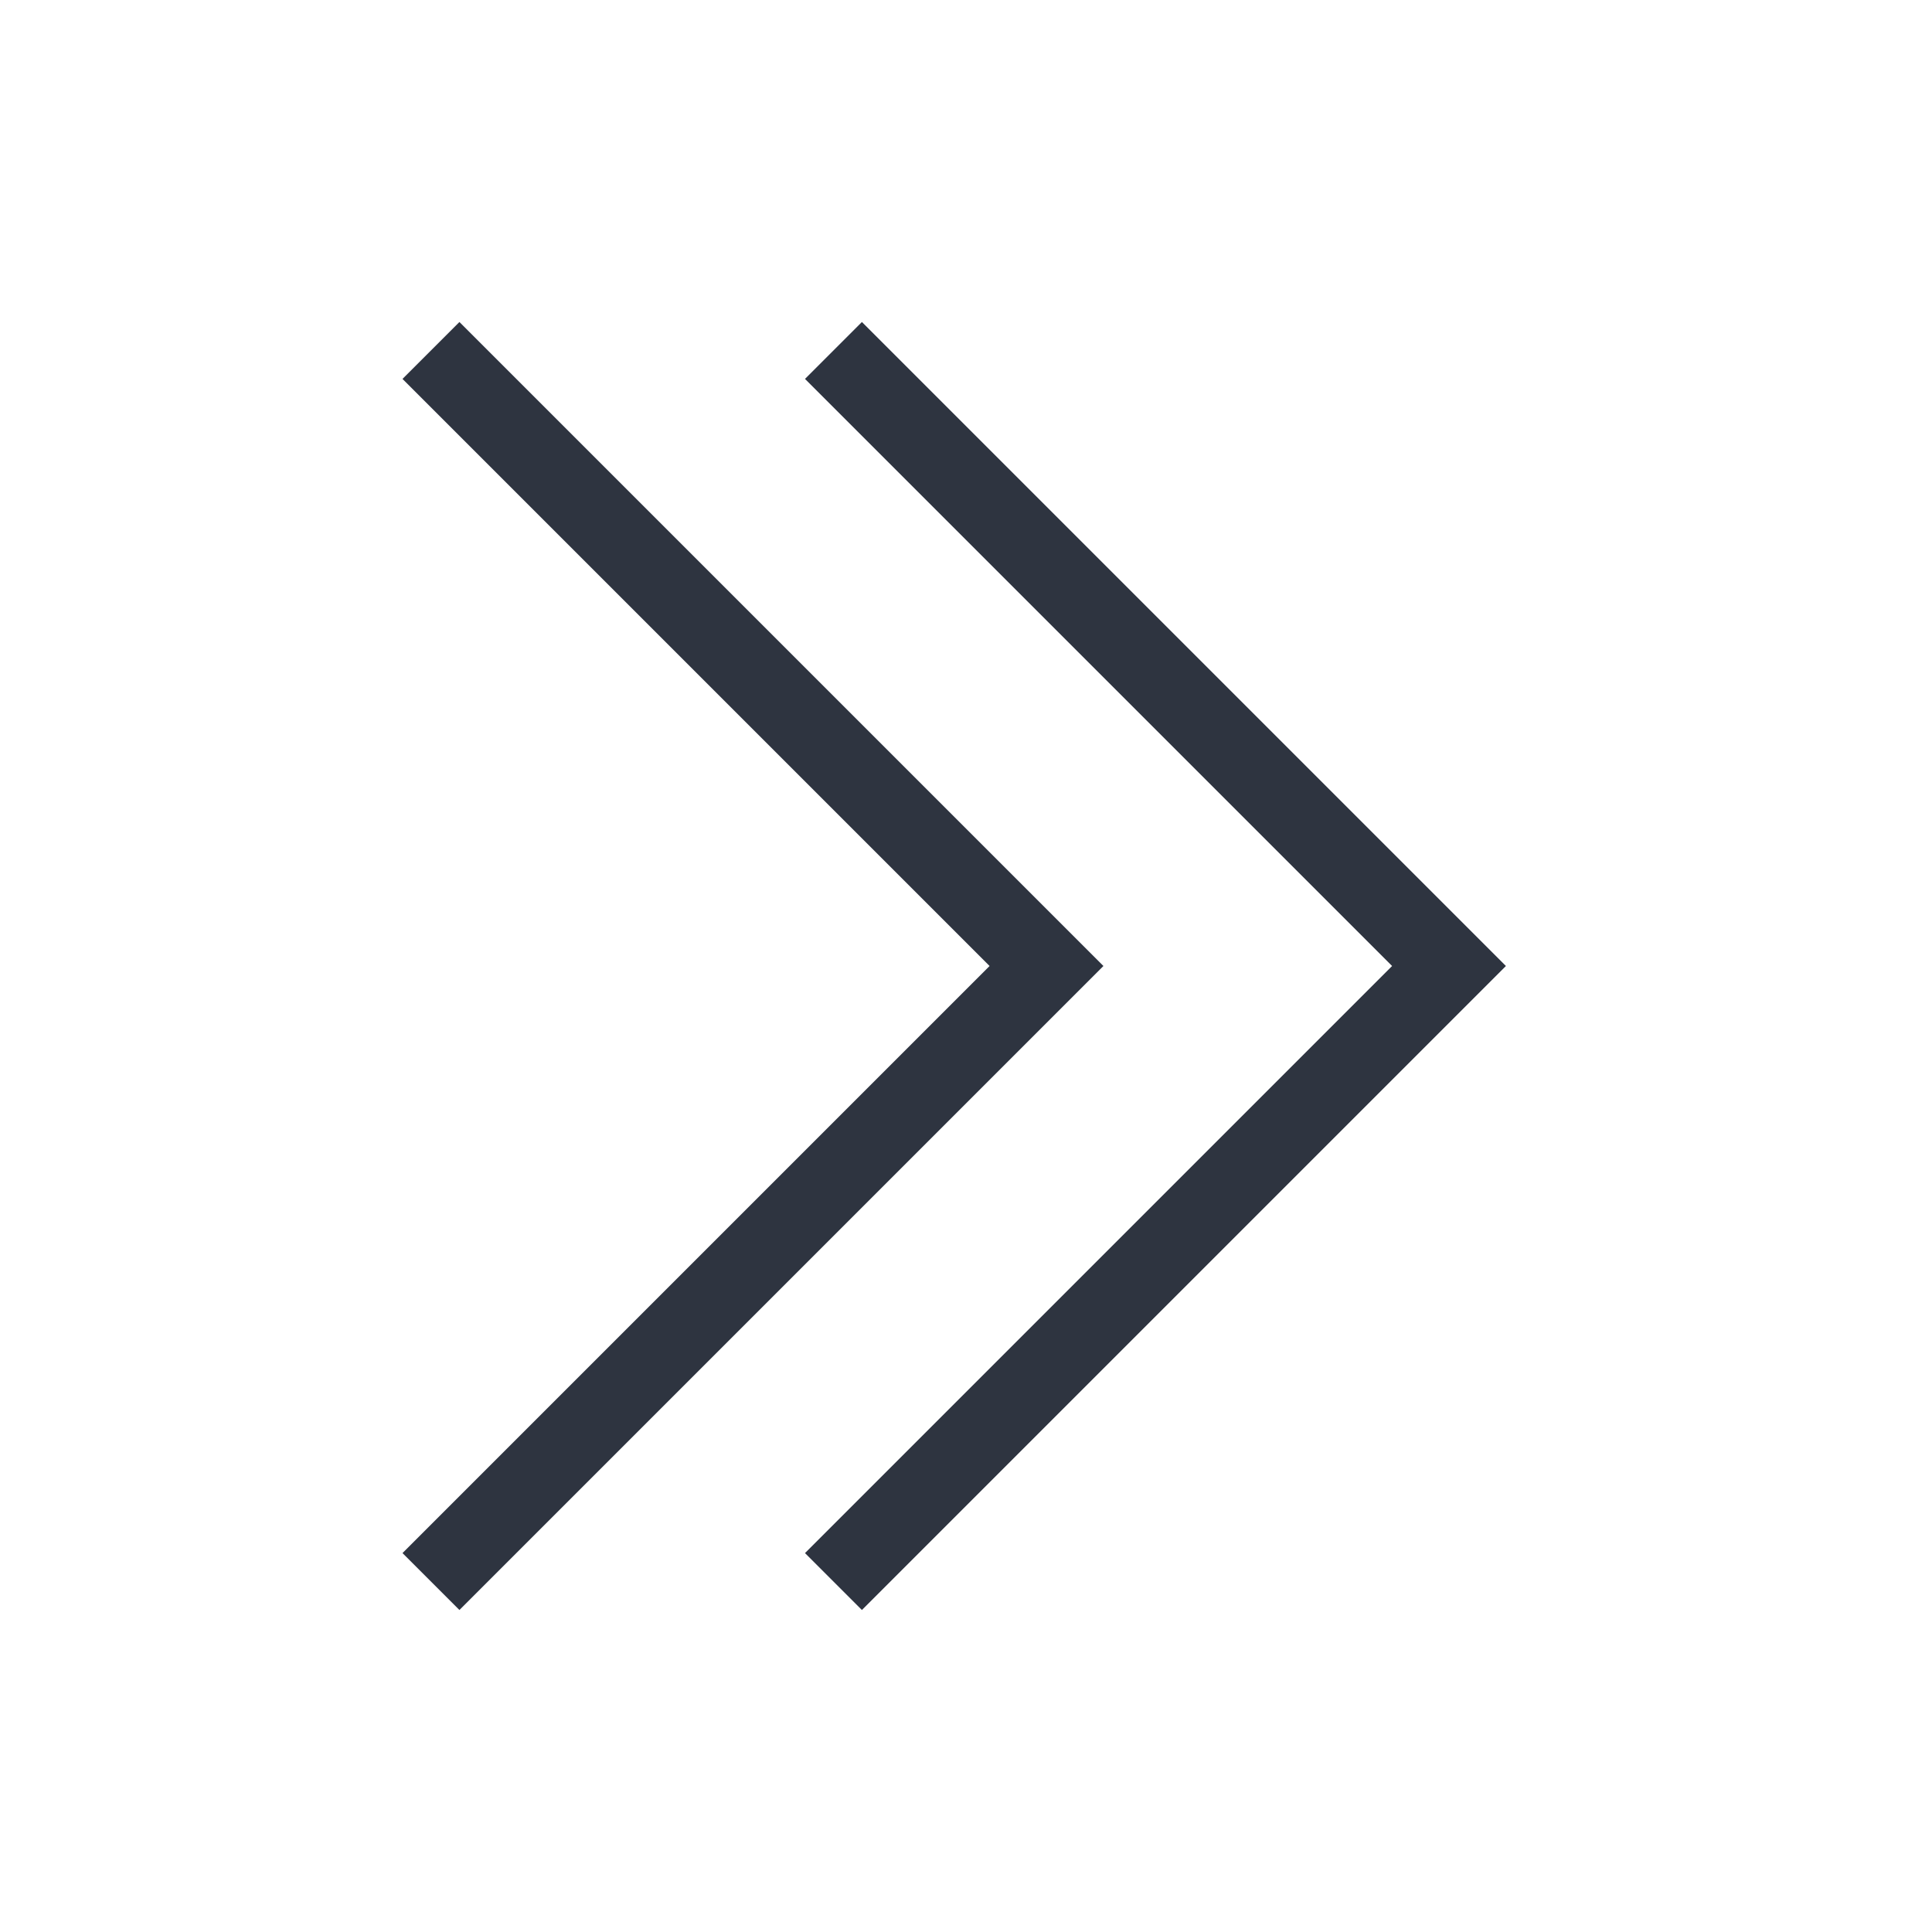 <svg viewBox="0 0 24 24" xmlns="http://www.w3.org/2000/svg">
    <style
        type="text/css"
        id="current-color-scheme">
        .ColorScheme-Text {
            color:#2e3440;
        }
    </style><g transform="translate(1,1)">
    <path d="M4 3.707L4.707 3l8 8-8 8L4 18.293 11.293 11zm5 0L9.707 3l8 8-8 8L9 18.293 16.293 11z" class="ColorScheme-Text" fill="currentColor"/>
</g></svg>
